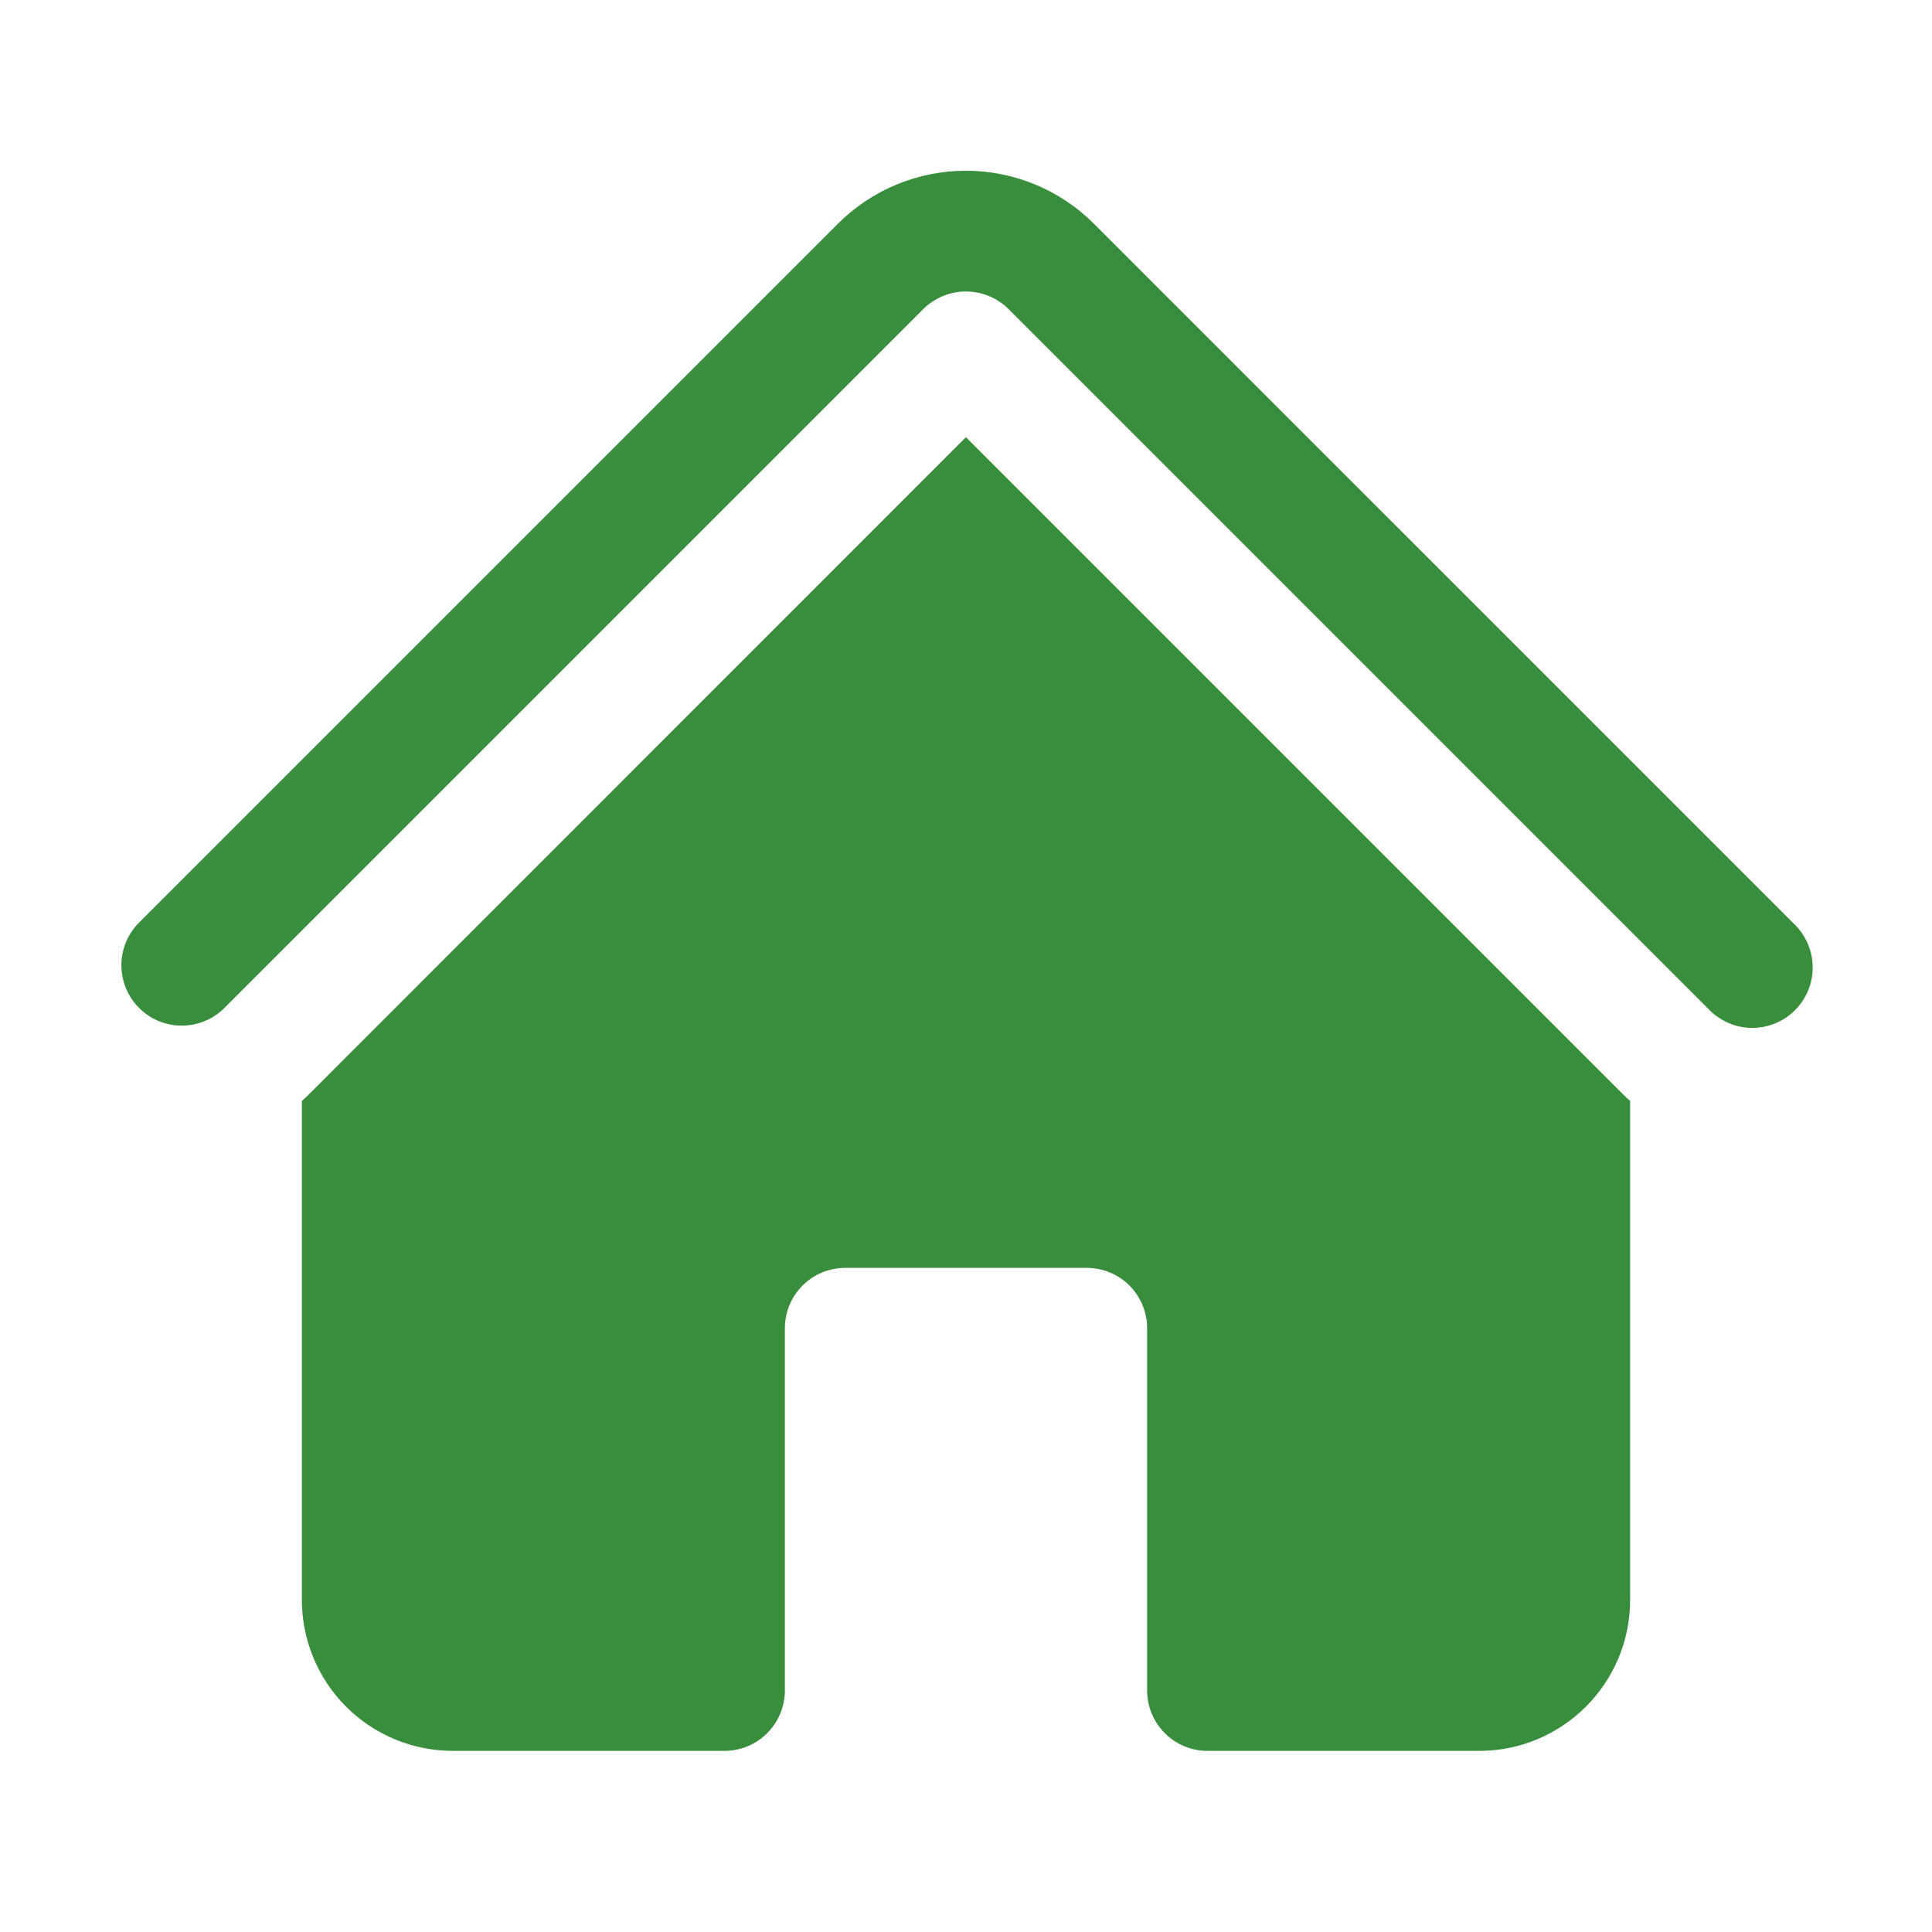 <svg width="24" height="24" viewBox="0 0 24 24" fill="none" xmlns="http://www.w3.org/2000/svg">
<path d="M11.469 3.84C11.61 3.7 11.8 3.621 11.999 3.621C12.198 3.621 12.389 3.7 12.529 3.84L21.219 12.53C21.288 12.604 21.371 12.663 21.463 12.704C21.555 12.745 21.654 12.767 21.755 12.769C21.855 12.771 21.955 12.752 22.049 12.714C22.142 12.677 22.227 12.62 22.298 12.549C22.369 12.478 22.425 12.393 22.463 12.3C22.501 12.206 22.52 12.106 22.518 12.006C22.516 11.905 22.494 11.806 22.453 11.714C22.412 11.622 22.353 11.539 22.279 11.47L13.59 2.78C13.381 2.571 13.133 2.405 12.86 2.292C12.587 2.179 12.295 2.121 11.999 2.121C11.704 2.121 11.411 2.179 11.138 2.292C10.865 2.405 10.617 2.571 10.408 2.78L1.718 11.47C1.582 11.612 1.506 11.801 1.508 11.998C1.51 12.194 1.589 12.383 1.728 12.521C1.867 12.661 2.055 12.739 2.252 12.741C2.448 12.742 2.638 12.667 2.779 12.53L11.469 3.84Z" fill="#388E3C"/>
<path d="M12 5.432L20.159 13.591C20.189 13.621 20.219 13.649 20.25 13.677V19.875C20.25 20.91 19.41 21.75 18.375 21.75H15C14.801 21.75 14.61 21.671 14.47 21.53C14.329 21.389 14.25 21.199 14.25 21V16.5C14.25 16.301 14.171 16.11 14.03 15.969C13.89 15.829 13.699 15.75 13.5 15.75H10.5C10.301 15.75 10.11 15.829 9.97 15.969C9.829 16.11 9.75 16.301 9.75 16.5V21C9.75 21.199 9.671 21.389 9.53 21.53C9.39 21.671 9.199 21.75 9 21.75H5.625C5.128 21.75 4.651 21.552 4.299 21.201C3.948 20.849 3.75 20.372 3.75 19.875V13.677C3.781 13.649 3.811 13.62 3.841 13.591L12 5.43V5.432Z" fill="#388E3C"/>
</svg>
